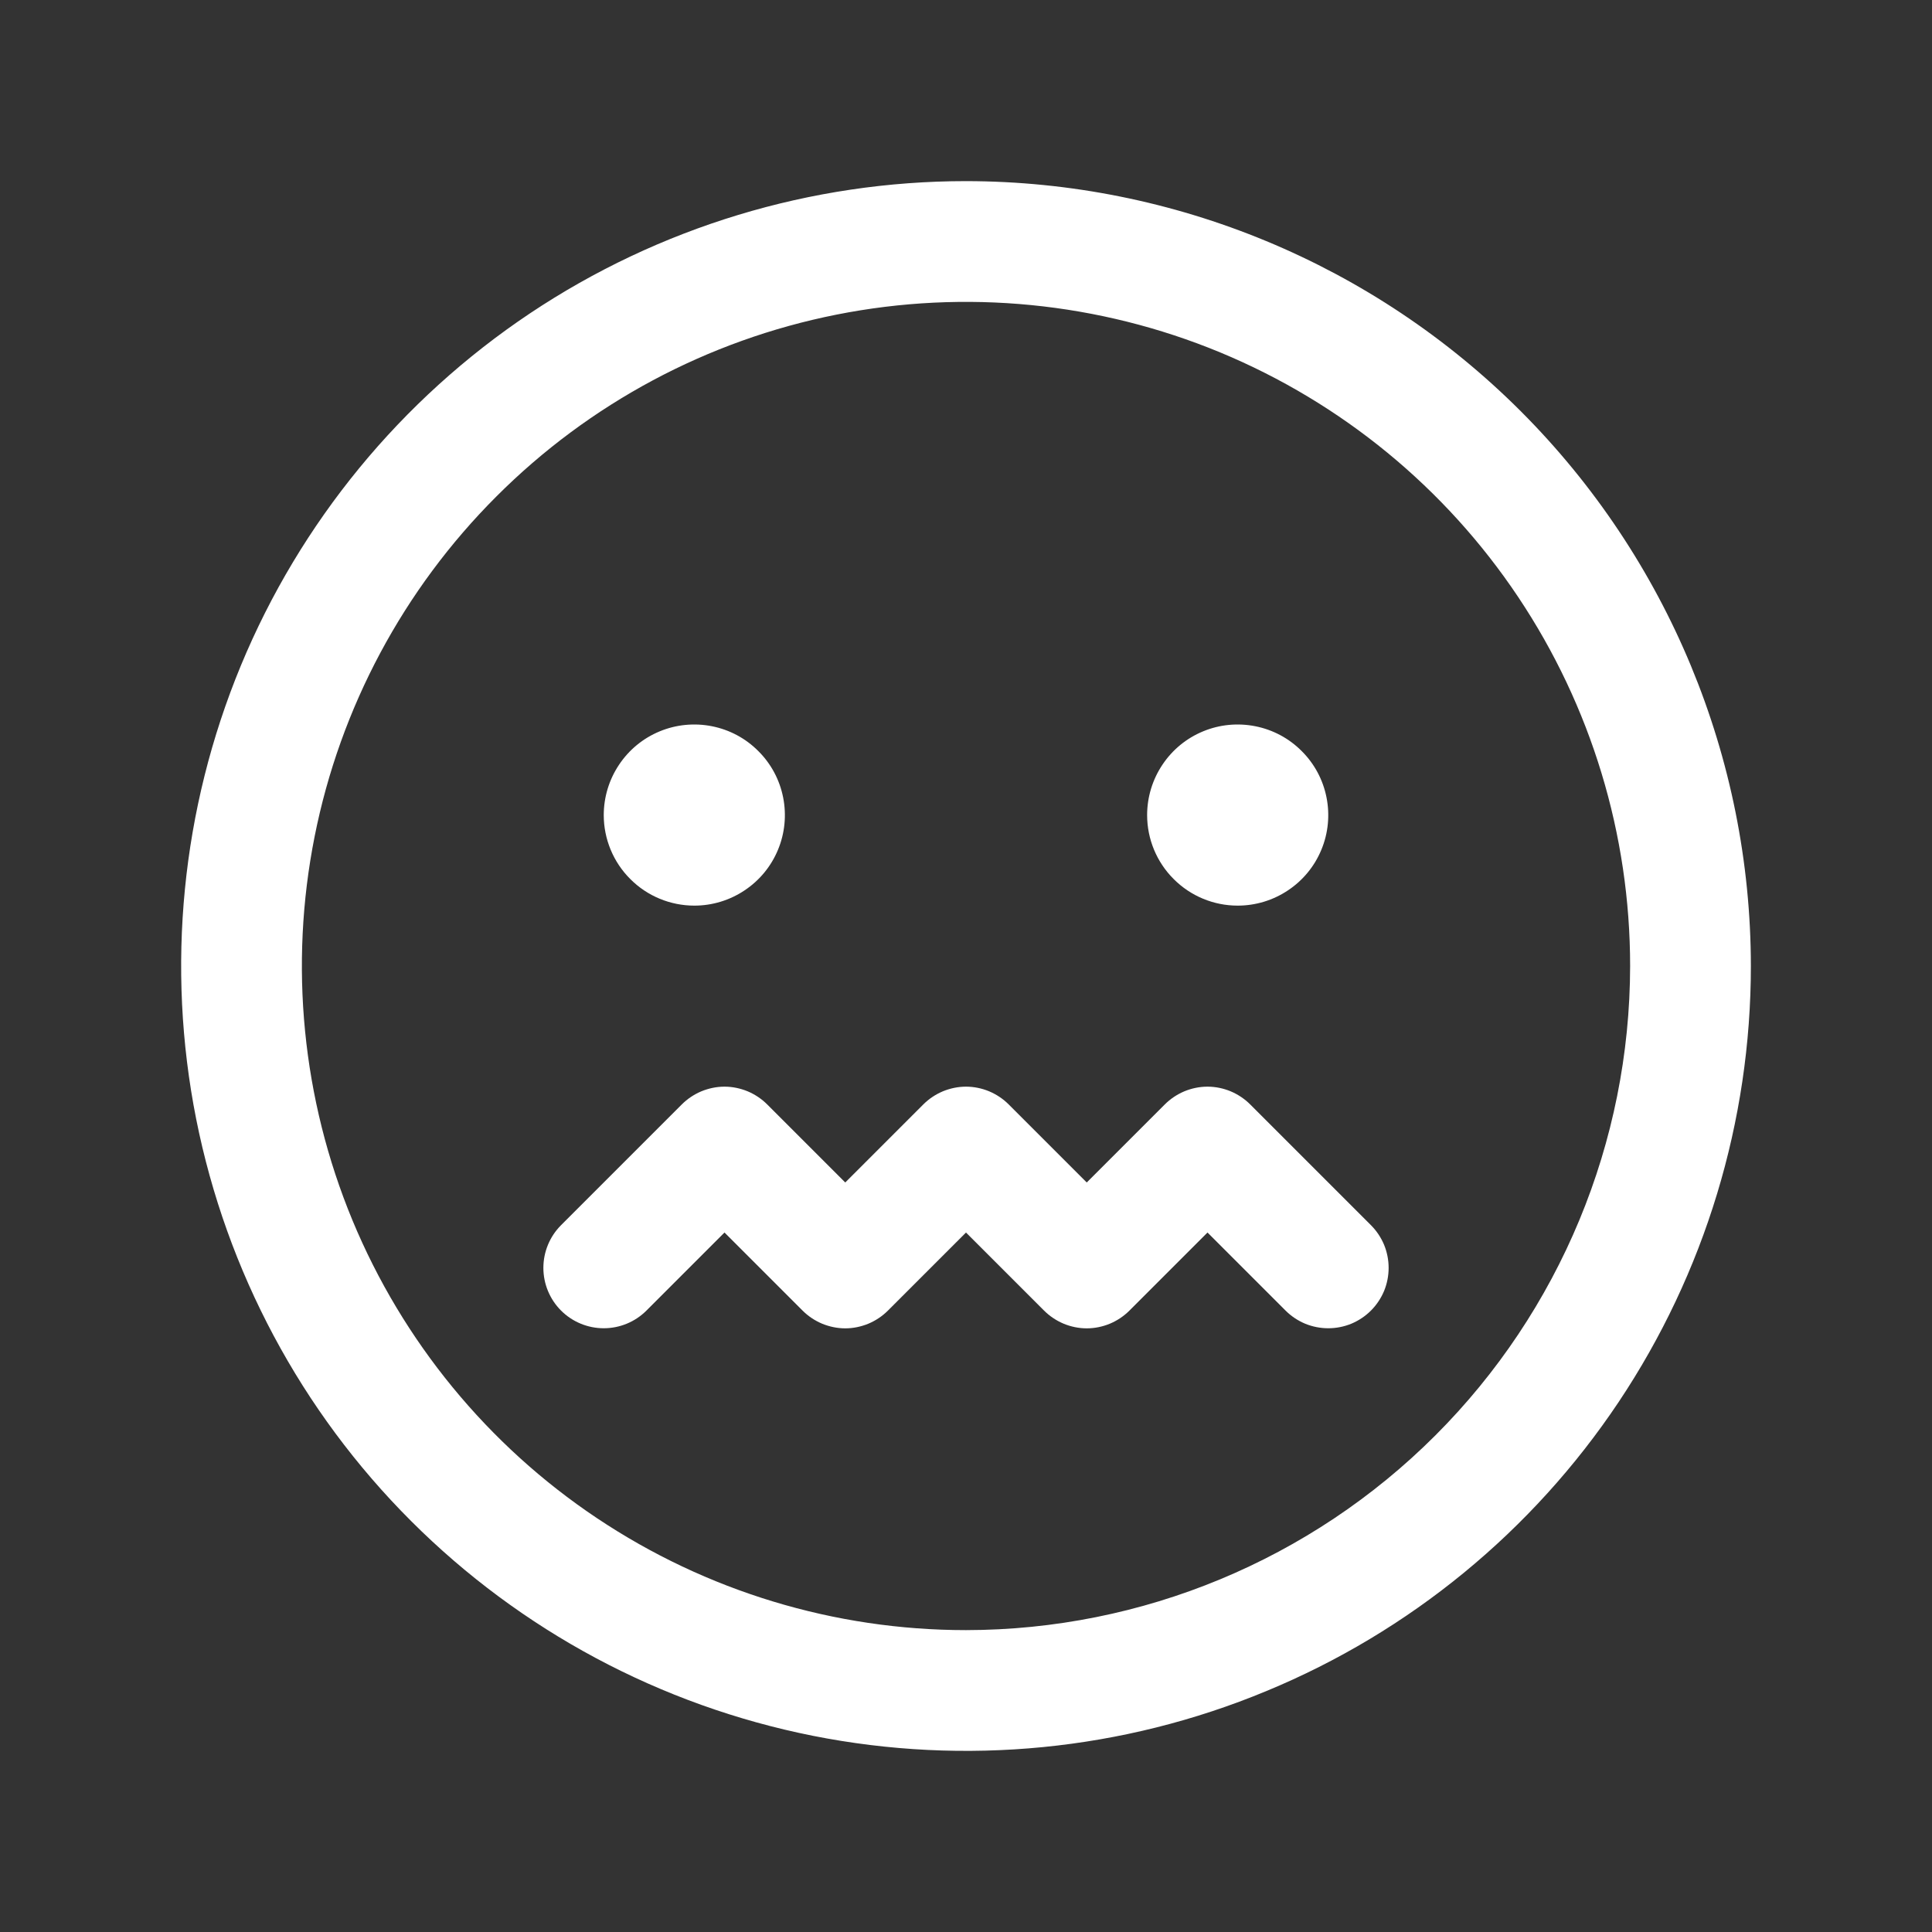 <svg width="20" height="20" viewBox="0 0 20 20" fill="none" xmlns="http://www.w3.org/2000/svg">
<rect x="0" y="0" width="20" height="20" fill="#333333" stroke="none"/>
<path d="M10 1.875C8.393 1.875 6.822 2.352 5.486 3.244C4.15 4.137 3.108 5.406 2.493 6.891C1.879 8.375 1.718 10.009 2.031 11.585C2.345 13.161 3.118 14.609 4.255 15.745C5.391 16.881 6.839 17.655 8.415 17.969C9.991 18.282 11.625 18.122 13.109 17.506C14.594 16.892 15.863 15.85 16.756 14.514C17.648 13.178 18.125 11.607 18.125 10C18.123 7.846 17.266 5.781 15.743 4.257C14.22 2.734 12.154 1.877 10 1.875ZM10 16.875C8.64 16.875 7.311 16.472 6.18 15.716C5.05 14.961 4.169 13.887 3.648 12.631C3.128 11.375 2.992 9.992 3.257 8.659C3.522 7.325 4.177 6.1 5.139 5.139C6.1 4.177 7.325 3.522 8.659 3.257C9.992 2.992 11.375 3.128 12.631 3.648C13.887 4.169 14.961 5.05 15.716 6.18C16.472 7.311 16.875 8.64 16.875 10C16.873 11.823 16.148 13.57 14.859 14.859C13.57 16.148 11.823 16.873 10 16.875ZM14.192 12.683C14.25 12.741 14.296 12.81 14.328 12.886C14.359 12.962 14.375 13.043 14.375 13.125C14.375 13.207 14.359 13.288 14.328 13.364C14.296 13.44 14.25 13.509 14.192 13.567C14.134 13.625 14.065 13.671 13.989 13.703C13.913 13.734 13.832 13.75 13.75 13.75C13.668 13.75 13.587 13.734 13.511 13.703C13.435 13.671 13.366 13.625 13.308 13.567L12.5 12.759L11.692 13.567C11.634 13.625 11.565 13.671 11.489 13.703C11.414 13.734 11.332 13.751 11.25 13.751C11.168 13.751 11.086 13.734 11.011 13.703C10.935 13.671 10.866 13.625 10.808 13.567L10 12.759L9.192 13.567C9.134 13.625 9.065 13.671 8.989 13.703C8.913 13.734 8.832 13.751 8.75 13.751C8.668 13.751 8.587 13.734 8.511 13.703C8.435 13.671 8.366 13.625 8.308 13.567L7.5 12.759L6.692 13.567C6.575 13.684 6.416 13.75 6.25 13.75C6.084 13.75 5.925 13.684 5.808 13.567C5.691 13.45 5.625 13.291 5.625 13.125C5.625 12.959 5.691 12.8 5.808 12.683L7.058 11.433C7.116 11.375 7.185 11.329 7.261 11.297C7.337 11.266 7.418 11.249 7.5 11.249C7.582 11.249 7.663 11.266 7.739 11.297C7.815 11.329 7.884 11.375 7.942 11.433L8.75 12.241L9.558 11.433C9.616 11.375 9.685 11.329 9.761 11.297C9.837 11.266 9.918 11.249 10 11.249C10.082 11.249 10.164 11.266 10.239 11.297C10.315 11.329 10.384 11.375 10.442 11.433L11.25 12.241L12.058 11.433C12.116 11.375 12.185 11.329 12.261 11.297C12.336 11.266 12.418 11.249 12.5 11.249C12.582 11.249 12.664 11.266 12.739 11.297C12.815 11.329 12.884 11.375 12.942 11.433L14.192 12.683ZM6.25 8.438C6.25 8.252 6.305 8.071 6.408 7.917C6.511 7.762 6.657 7.642 6.829 7.571C7 7.5 7.189 7.482 7.37 7.518C7.552 7.554 7.719 7.643 7.85 7.775C7.982 7.906 8.071 8.073 8.107 8.255C8.143 8.436 8.125 8.625 8.054 8.796C7.983 8.968 7.863 9.114 7.708 9.217C7.554 9.32 7.373 9.375 7.188 9.375C6.939 9.375 6.7 9.276 6.525 9.1C6.349 8.925 6.25 8.686 6.25 8.438ZM11.875 8.438C11.875 8.252 11.93 8.071 12.033 7.917C12.136 7.762 12.282 7.642 12.454 7.571C12.625 7.5 12.813 7.482 12.995 7.518C13.177 7.554 13.344 7.643 13.475 7.775C13.607 7.906 13.696 8.073 13.732 8.255C13.768 8.436 13.75 8.625 13.679 8.796C13.608 8.968 13.488 9.114 13.333 9.217C13.179 9.32 12.998 9.375 12.812 9.375C12.564 9.375 12.325 9.276 12.15 9.1C11.974 8.925 11.875 8.686 11.875 8.438Z" fill="white"/>
</svg>
